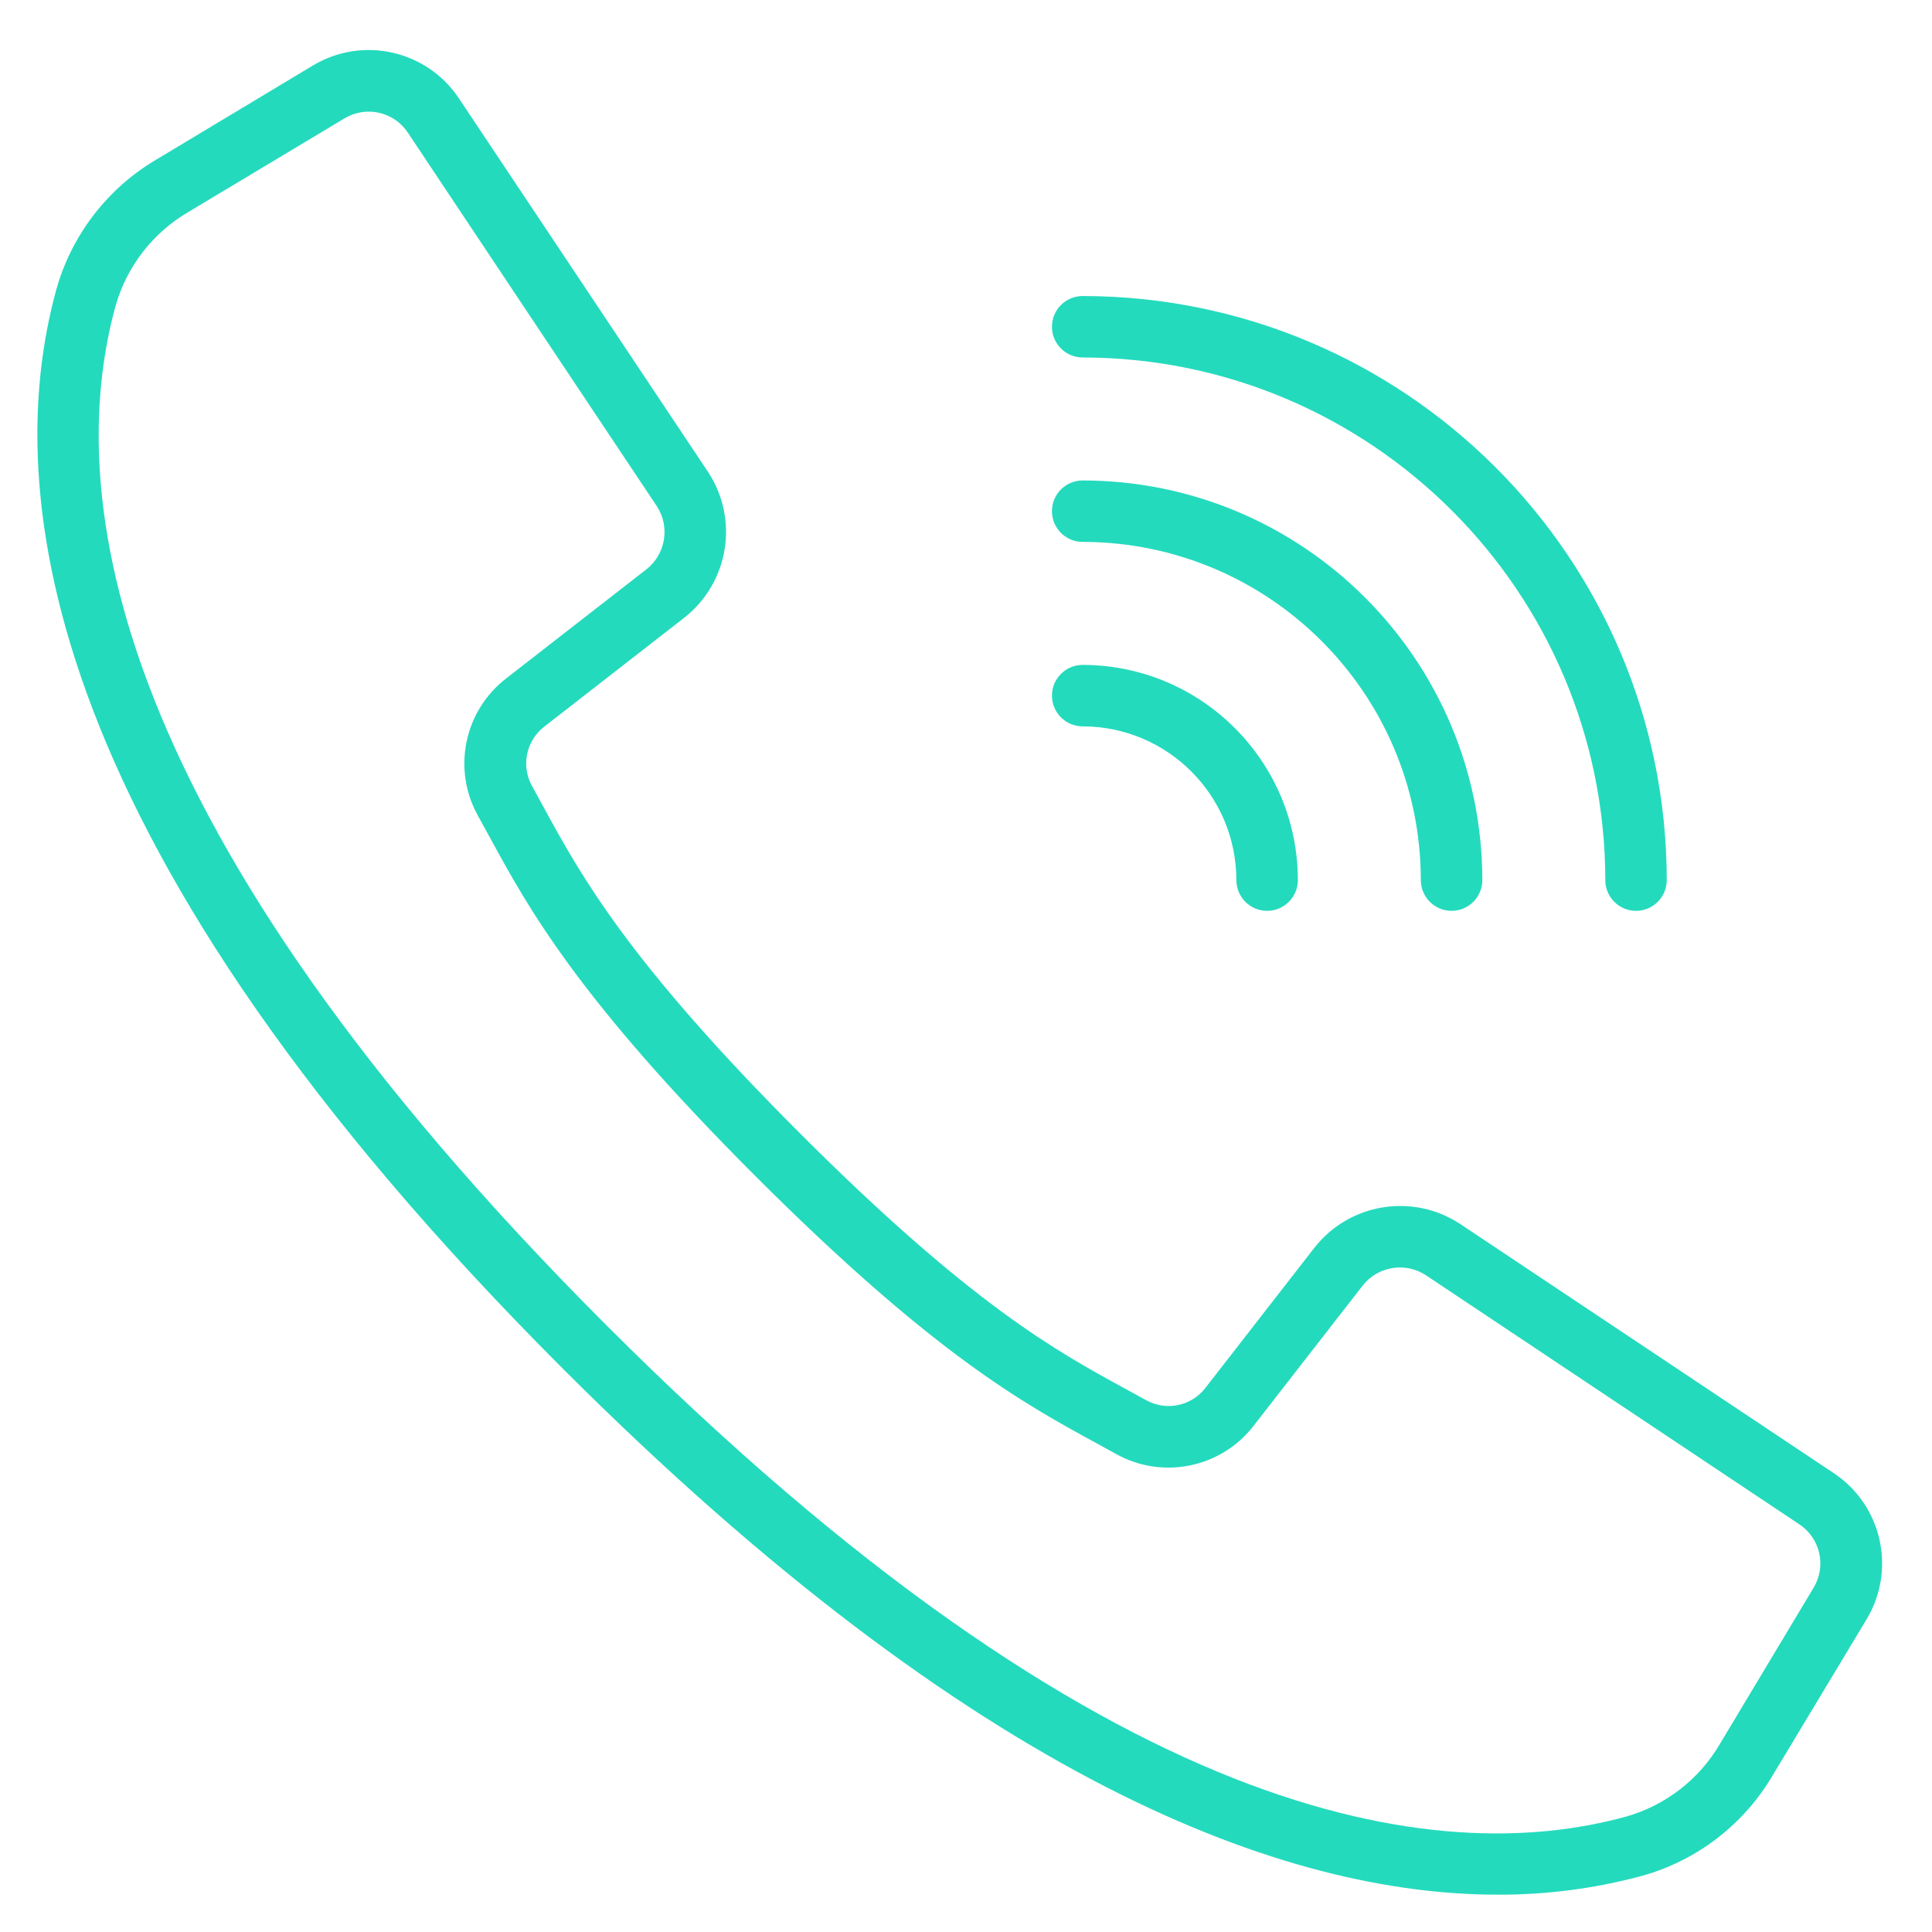 <svg width="31" height="31" viewBox="0 0 31 31" fill="none" xmlns="http://www.w3.org/2000/svg">
<path d="M29.423 23.637L23.432 19.641C22.671 19.138 21.652 19.304 21.09 20.021L19.345 22.265C19.121 22.561 18.713 22.647 18.389 22.466L18.057 22.284C16.956 21.684 15.587 20.937 12.828 18.177C10.069 15.417 9.321 14.047 8.721 12.949L8.539 12.617C8.356 12.292 8.441 11.883 8.736 11.657L10.979 9.912C11.696 9.35 11.862 8.331 11.36 7.571L7.364 1.579C6.849 0.805 5.816 0.572 5.019 1.052L2.514 2.557C1.727 3.019 1.149 3.769 0.903 4.648C0 7.935 0.679 13.608 9.036 21.966C15.684 28.613 20.633 30.401 24.034 30.401C24.817 30.404 25.597 30.302 26.352 30.098C27.232 29.851 27.981 29.274 28.444 28.486L29.95 25.983C30.43 25.185 30.198 24.152 29.423 23.637ZM29.1 25.476L27.597 27.982C27.265 28.55 26.726 28.968 26.093 29.148C23.058 29.981 17.757 29.291 9.734 21.268C1.711 13.245 1.021 7.944 1.854 4.909C2.034 4.275 2.453 3.735 3.022 3.402L5.527 1.9C5.873 1.691 6.321 1.792 6.544 2.128L8.715 5.387L10.537 8.119C10.755 8.449 10.683 8.891 10.372 9.135L8.129 10.88C7.446 11.402 7.251 12.346 7.672 13.095L7.85 13.419C8.48 14.575 9.264 16.014 12.125 18.875C14.987 21.735 16.425 22.519 17.58 23.15L17.904 23.328C18.654 23.748 19.598 23.553 20.12 22.871L21.865 20.628C22.109 20.317 22.551 20.245 22.881 20.463L28.872 24.459C29.208 24.682 29.309 25.131 29.1 25.476Z" fill="#24DABD"/>
<path d="M17.372 5.736C22.001 5.741 25.752 9.492 25.758 14.121C25.758 14.394 25.978 14.615 26.251 14.615C26.523 14.615 26.744 14.394 26.744 14.121C26.738 8.948 22.546 4.755 17.372 4.75C17.1 4.75 16.879 4.97 16.879 5.243C16.879 5.515 17.1 5.736 17.372 5.736Z" fill="#24DABD"/>
<path d="M17.372 8.695C20.367 8.699 22.794 11.126 22.798 14.121C22.798 14.394 23.019 14.615 23.291 14.615C23.564 14.615 23.785 14.394 23.785 14.121C23.78 10.582 20.912 7.713 17.372 7.709C17.1 7.709 16.879 7.93 16.879 8.202C16.879 8.475 17.1 8.695 17.372 8.695Z" fill="#24DABD"/>
<path d="M17.372 11.655C18.733 11.657 19.837 12.76 19.838 14.121C19.838 14.394 20.059 14.615 20.332 14.615C20.604 14.615 20.825 14.394 20.825 14.121C20.823 12.216 19.278 10.671 17.372 10.669C17.1 10.669 16.879 10.889 16.879 11.162C16.879 11.434 17.1 11.655 17.372 11.655Z" fill="#24DABD"/>
</svg>
